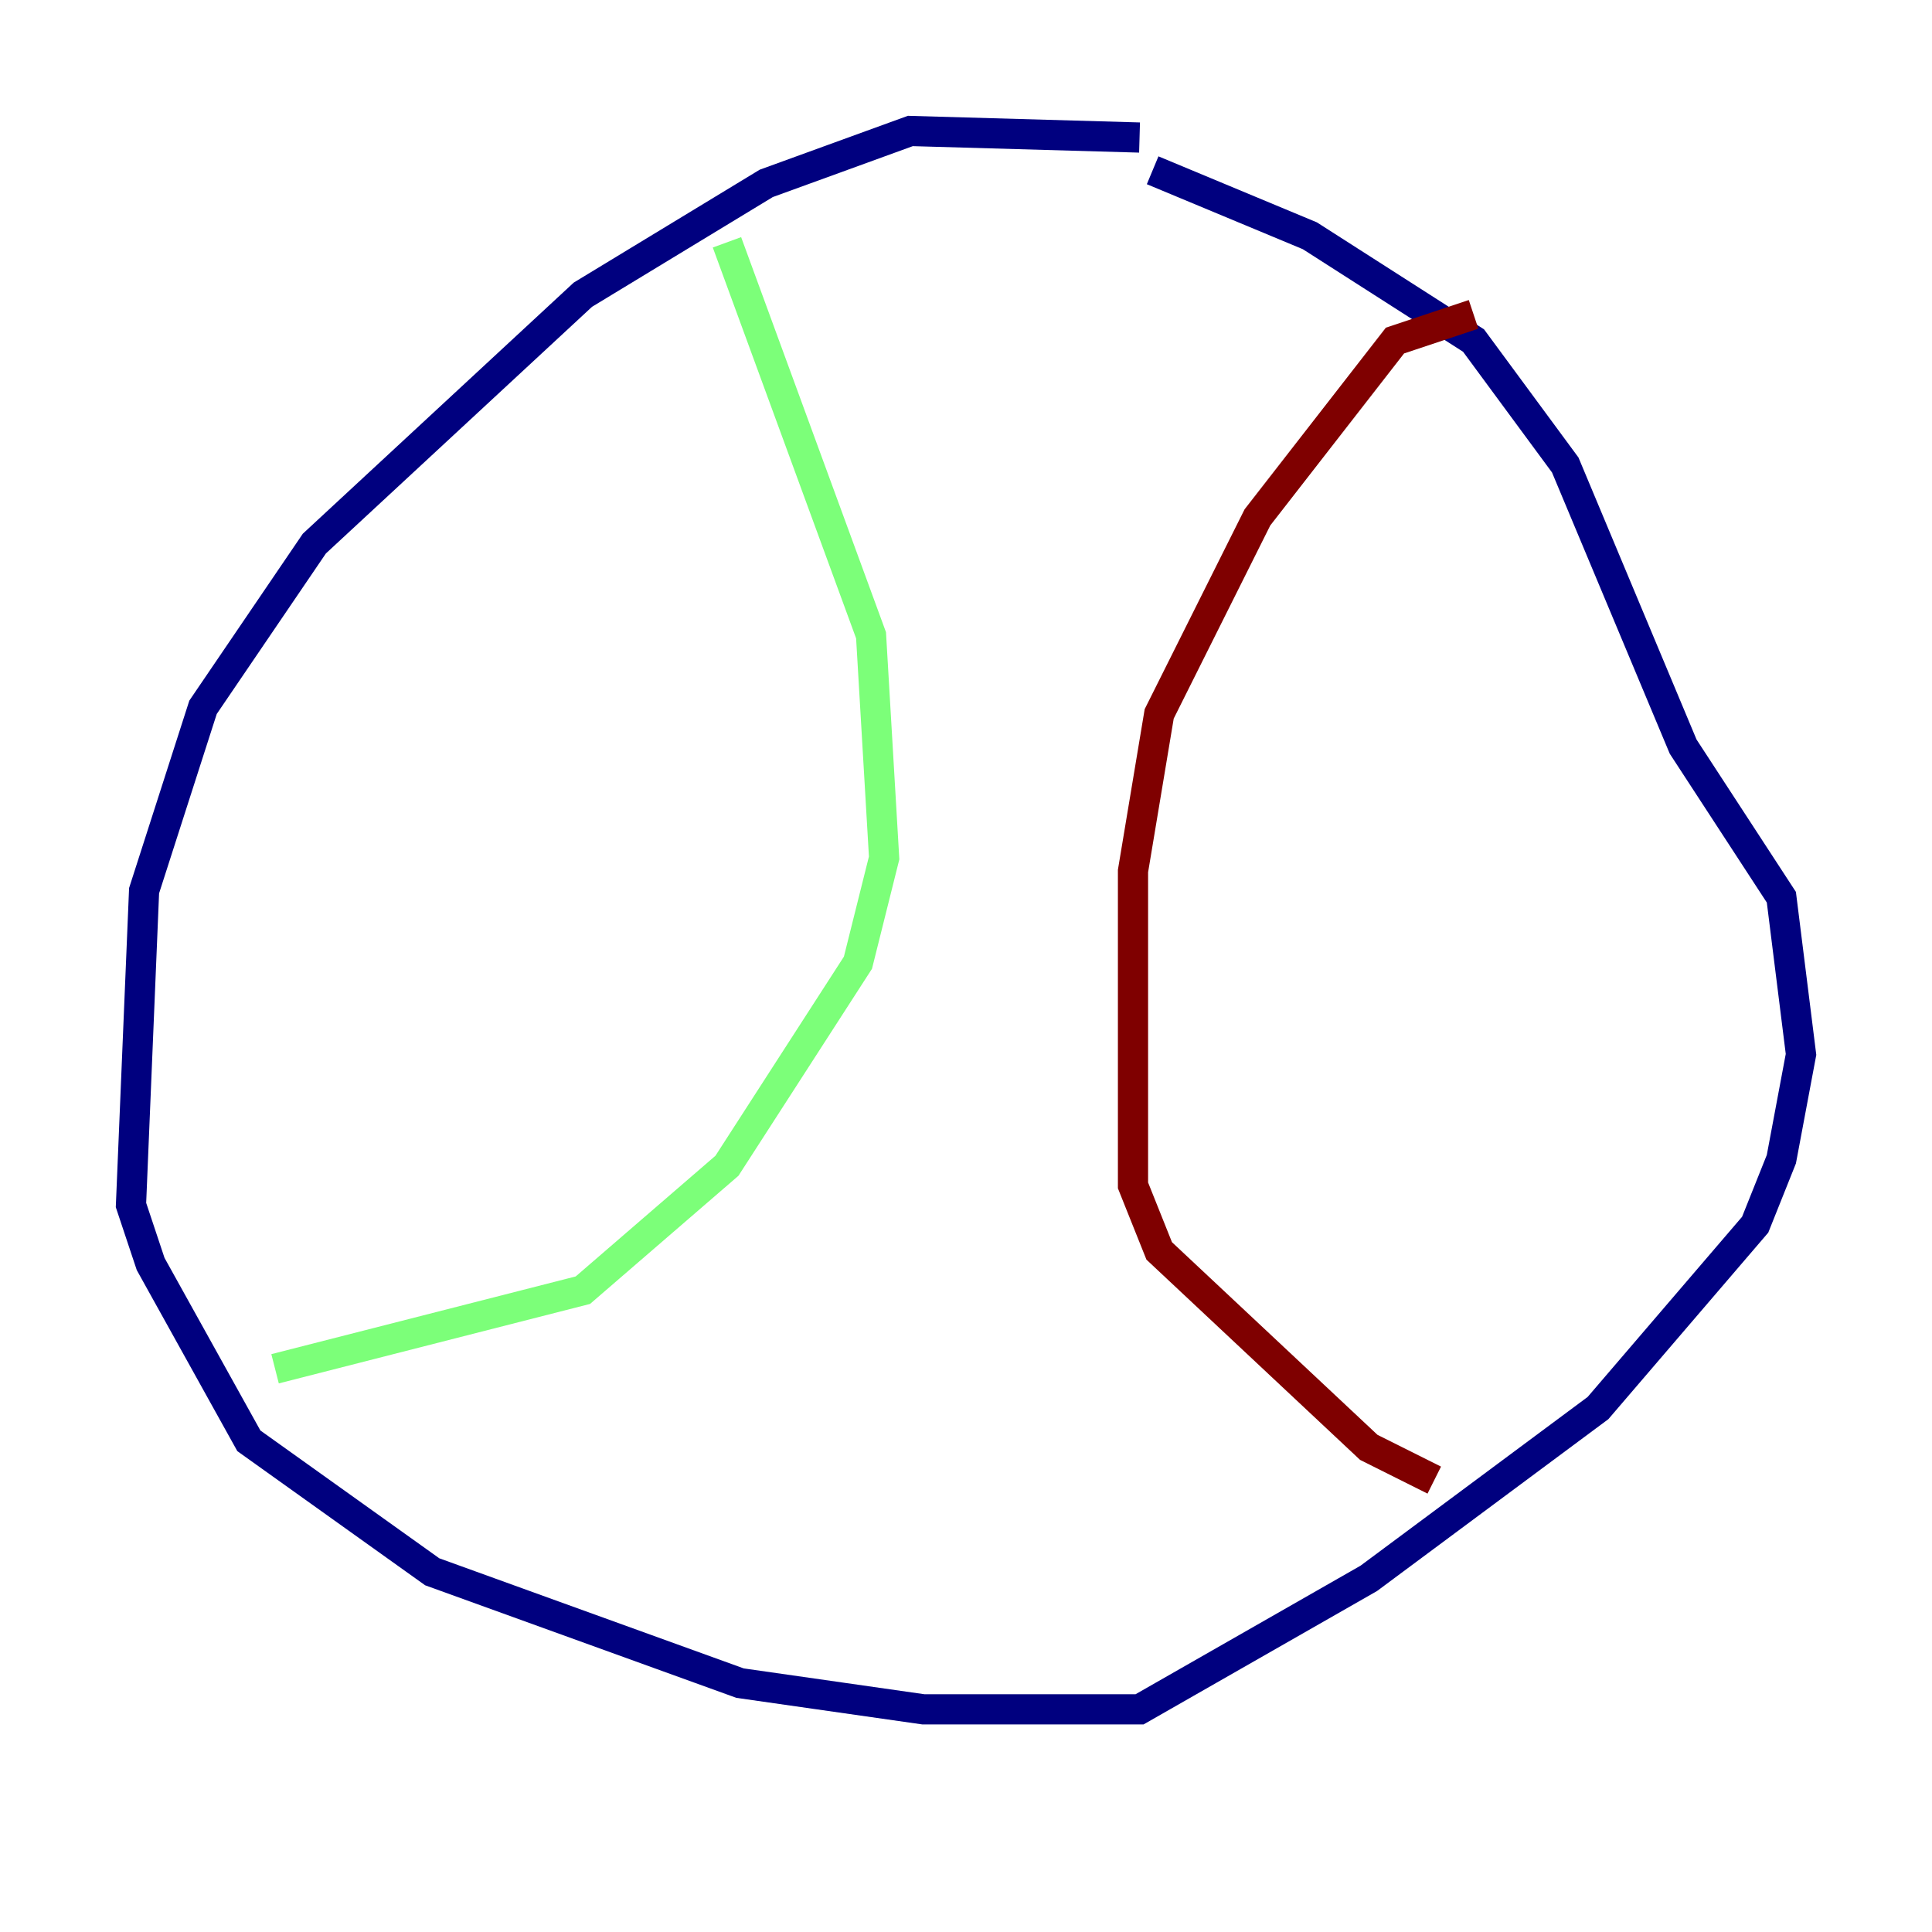 <?xml version="1.0" encoding="utf-8" ?>
<svg baseProfile="tiny" height="128" version="1.2" viewBox="0,0,128,128" width="128" xmlns="http://www.w3.org/2000/svg" xmlns:ev="http://www.w3.org/2001/xml-events" xmlns:xlink="http://www.w3.org/1999/xlink"><defs /><polyline fill="none" points="75.498,9.112 60.312,8.678 50.766,12.149 38.617,19.525 20.827,36.014 13.451,46.861 9.546,59.01 8.678,79.837 9.98,83.742 16.488,95.458 28.637,104.136 49.031,111.512 61.18,113.248 75.498,113.248 90.685,104.57 105.871,93.288 116.285,81.139 118.02,76.8 119.322,69.858 118.02,59.444 111.512,49.464 103.702,30.807 97.627,22.563 86.78,15.62 76.366,11.281" stroke="#00007f" stroke-width="2" /><polyline fill="none" points="48.163,16.054 57.709,42.088 58.576,56.841 56.841,63.783 48.163,77.234 38.617,85.478 18.224,90.685" stroke="#7cff79" stroke-width="2" /><polyline fill="none" points="97.627,20.827 92.42,22.563 83.308,34.278 76.8,47.295 75.064,57.709 75.064,78.536 76.8,82.875 90.685,95.891 95.024,98.061" stroke="#7f0000" stroke-width="2" /></svg>